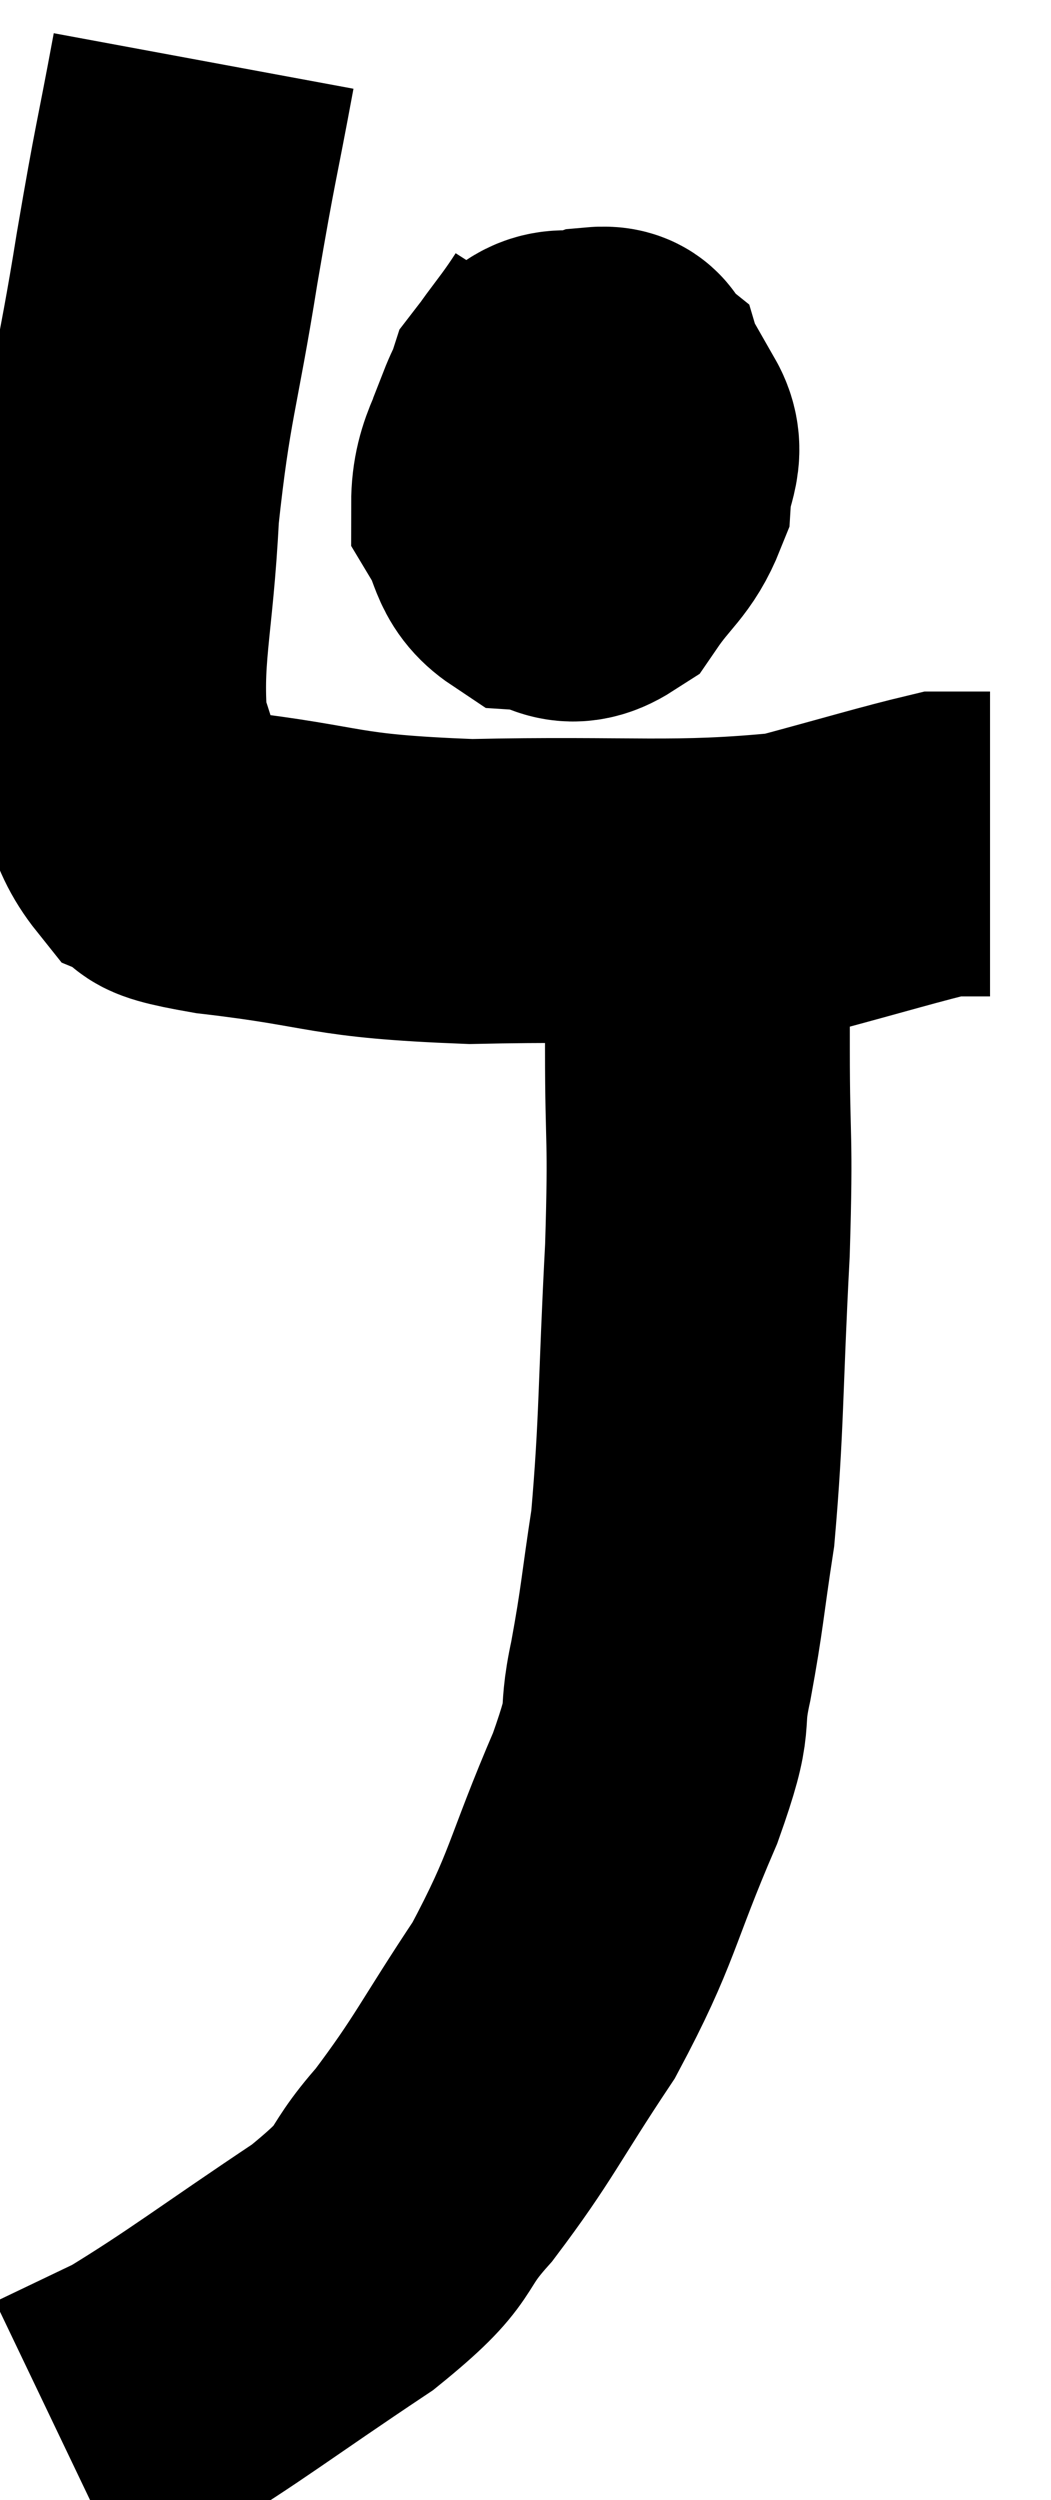 <svg xmlns="http://www.w3.org/2000/svg" viewBox="13.4 5.54 17.24 41" width="17.24" height="41"><path d="M 16.74 6.54 C 16.44 8.16, 16.455 7.935, 16.14 9.78 C 15.81 11.85, 15.69 11.97, 15.48 13.92 C 15.39 15.75, 15.18 16.245, 15.3 17.58 C 15.63 18.42, 15.54 18.735, 15.96 19.26 C 16.47 19.47, 15.69 19.455, 16.98 19.68 C 19.05 19.92, 18.765 20.07, 21.12 20.16 C 23.76 20.1, 24.465 20.235, 26.4 20.04 C 27.63 19.71, 28.17 19.545, 28.86 19.38 C 29.01 19.38, 28.965 19.38, 29.16 19.38 C 29.4 19.38, 29.52 19.38, 29.64 19.38 L 29.64 19.38" fill="none" stroke="black" stroke-width="5"></path><path d="M 22.98 11.04 C 22.5 11.79, 22.26 11.925, 22.02 12.54 C 22.02 13.02, 21.825 13.155, 22.02 13.5 C 22.41 13.71, 22.41 14.055, 22.8 13.92 C 23.19 13.44, 23.4 13.44, 23.58 12.96 C 23.55 12.48, 23.61 12.3, 23.52 12 C 23.37 11.88, 23.55 11.73, 23.22 11.76 C 22.71 11.94, 22.59 11.61, 22.2 12.12 C 21.93 12.96, 21.66 13.155, 21.66 13.8 C 21.93 14.25, 21.84 14.46, 22.2 14.7 C 22.65 14.73, 22.68 15.03, 23.1 14.76 C 23.49 14.19, 23.67 14.145, 23.88 13.62 C 23.91 13.14, 24.12 12.975, 23.94 12.66 C 23.55 12.51, 23.52 12.39, 23.16 12.36 C 22.83 12.45, 22.755 12.33, 22.5 12.54 C 22.32 12.87, 22.23 12.915, 22.14 13.2 L 22.14 13.68" fill="none" stroke="black" stroke-width="5"></path><path d="M 24.84 21 C 24.84 21.87, 24.84 21.48, 24.84 22.74 C 24.84 24.39, 24.9 24.075, 24.84 26.04 C 24.72 28.32, 24.75 28.875, 24.6 30.6 C 24.42 31.77, 24.435 31.875, 24.24 32.94 C 24.03 33.9, 24.3 33.51, 23.82 34.86 C 23.07 36.6, 23.145 36.795, 22.32 38.34 C 21.42 39.69, 21.345 39.945, 20.52 41.04 C 19.77 41.88, 20.205 41.76, 19.02 42.72 C 17.4 43.8, 16.935 44.175, 15.78 44.88 C 15.09 45.21, 14.745 45.375, 14.4 45.54 C 14.4 45.54, 14.4 45.54, 14.4 45.54 L 14.4 45.54" fill="none" stroke="black" stroke-width="5"></path></svg>
